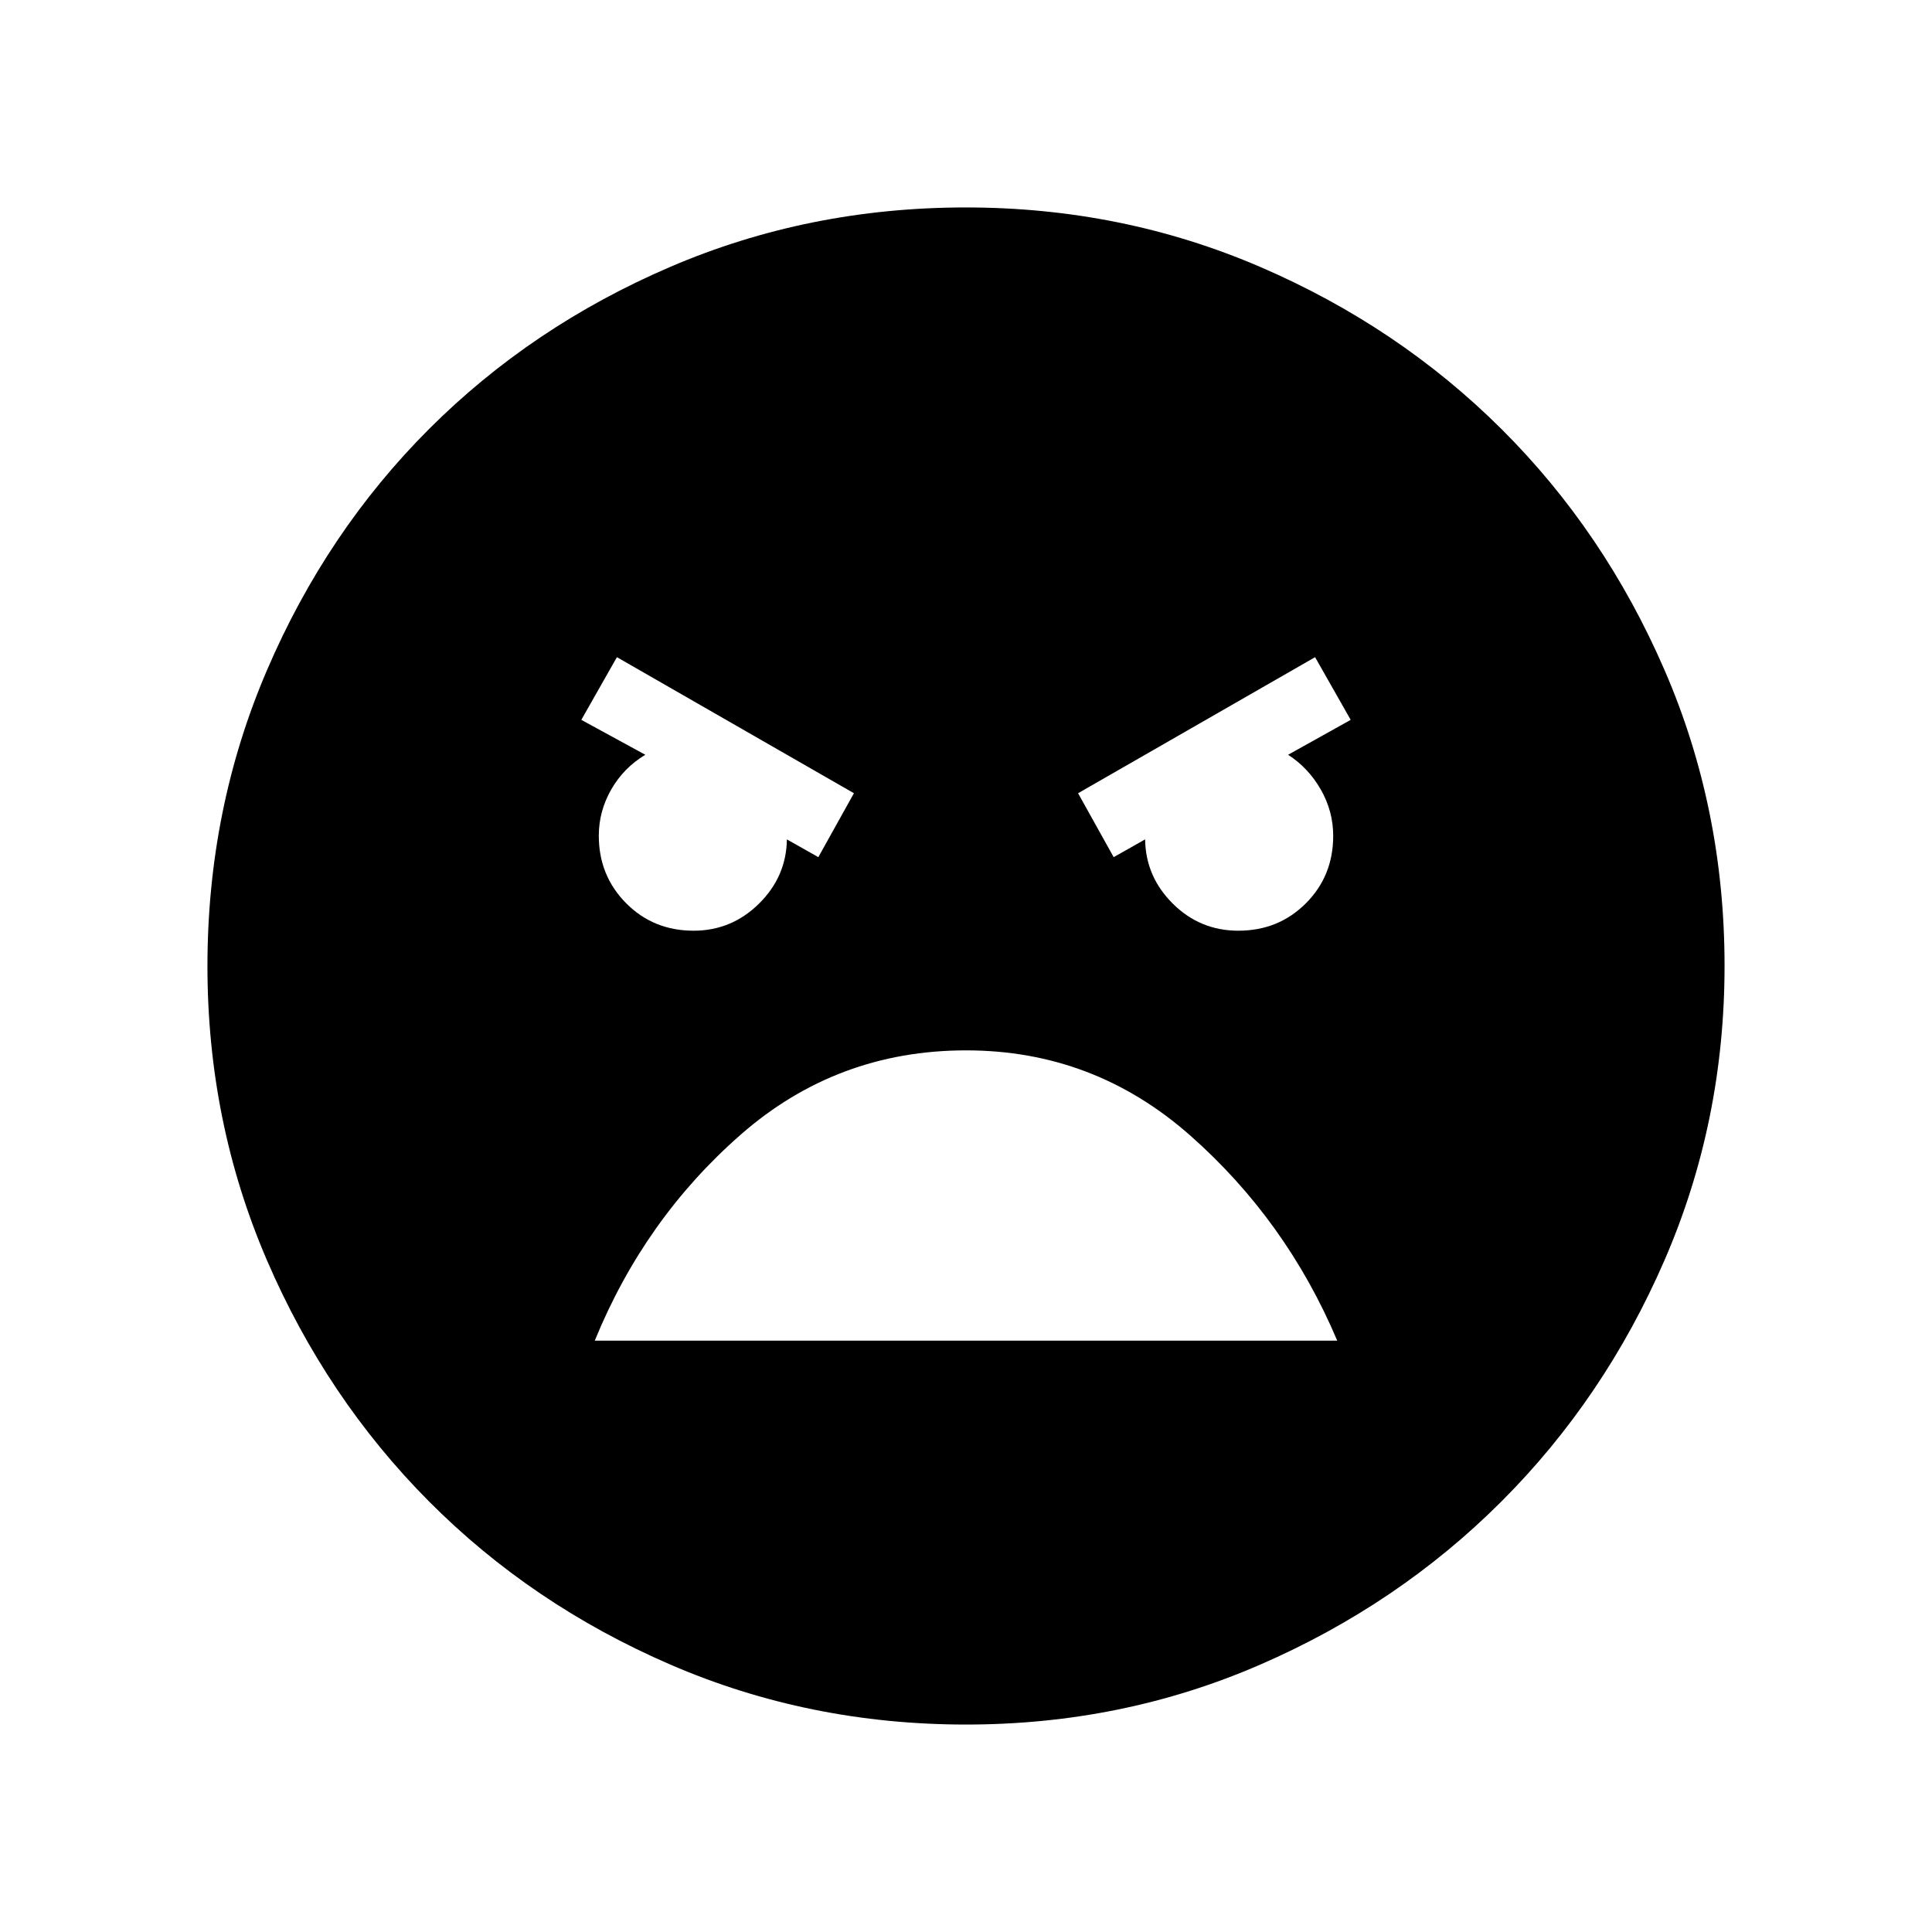 <svg xmlns="http://www.w3.org/2000/svg" height="48" viewBox="0 -960 960 960" width="48"><path d="M480.09-103.08q-78.15 0-147.06-29.82-68.92-29.83-119.91-81.1-50.98-51.27-80.51-119.86-29.53-68.59-29.53-146.05 0-78.15 29.57-147.06 29.58-68.92 80.6-119.91 51.02-50.98 119.8-80.51 68.79-29.53 146.86-29.53 77.65 0 146.31 29.57 68.67 29.58 119.91 80.6 51.23 51.02 81.01 119.8 29.78 68.79 29.78 146.86 0 77.53-29.82 146.26-29.83 68.72-81.1 119.96-51.27 51.23-119.8 81.01-68.54 29.78-146.11 29.78Zm73.29-431 15.62-8.84q.26 18.54 13.78 31.96 13.52 13.42 32.54 13.42 19.95 0 33.54-13.59 13.6-13.59 13.6-33.56 0-12.19-6.17-23-6.18-10.81-16.25-17.27l31.11-17.35-17.69-31.15-117.77 67.61 17.69 31.77Zm-146.76 0 17.69-31.77-117.77-67.61-17.69 31.15 31.8 17.35q-10.76 6.46-16.94 17.26-6.17 10.81-6.17 22.94 0 19.88 13.57 33.55 13.57 13.67 33.52 13.67 18.87 0 32.48-13.42 13.62-13.42 13.89-31.96l15.62 8.84Zm73.46 96q-64.23 0-112.04 41.89-47.81 41.88-72.5 102.34h368.92q-25.31-59.84-73.16-102.03-47.86-42.2-111.22-42.2Z"/></svg>